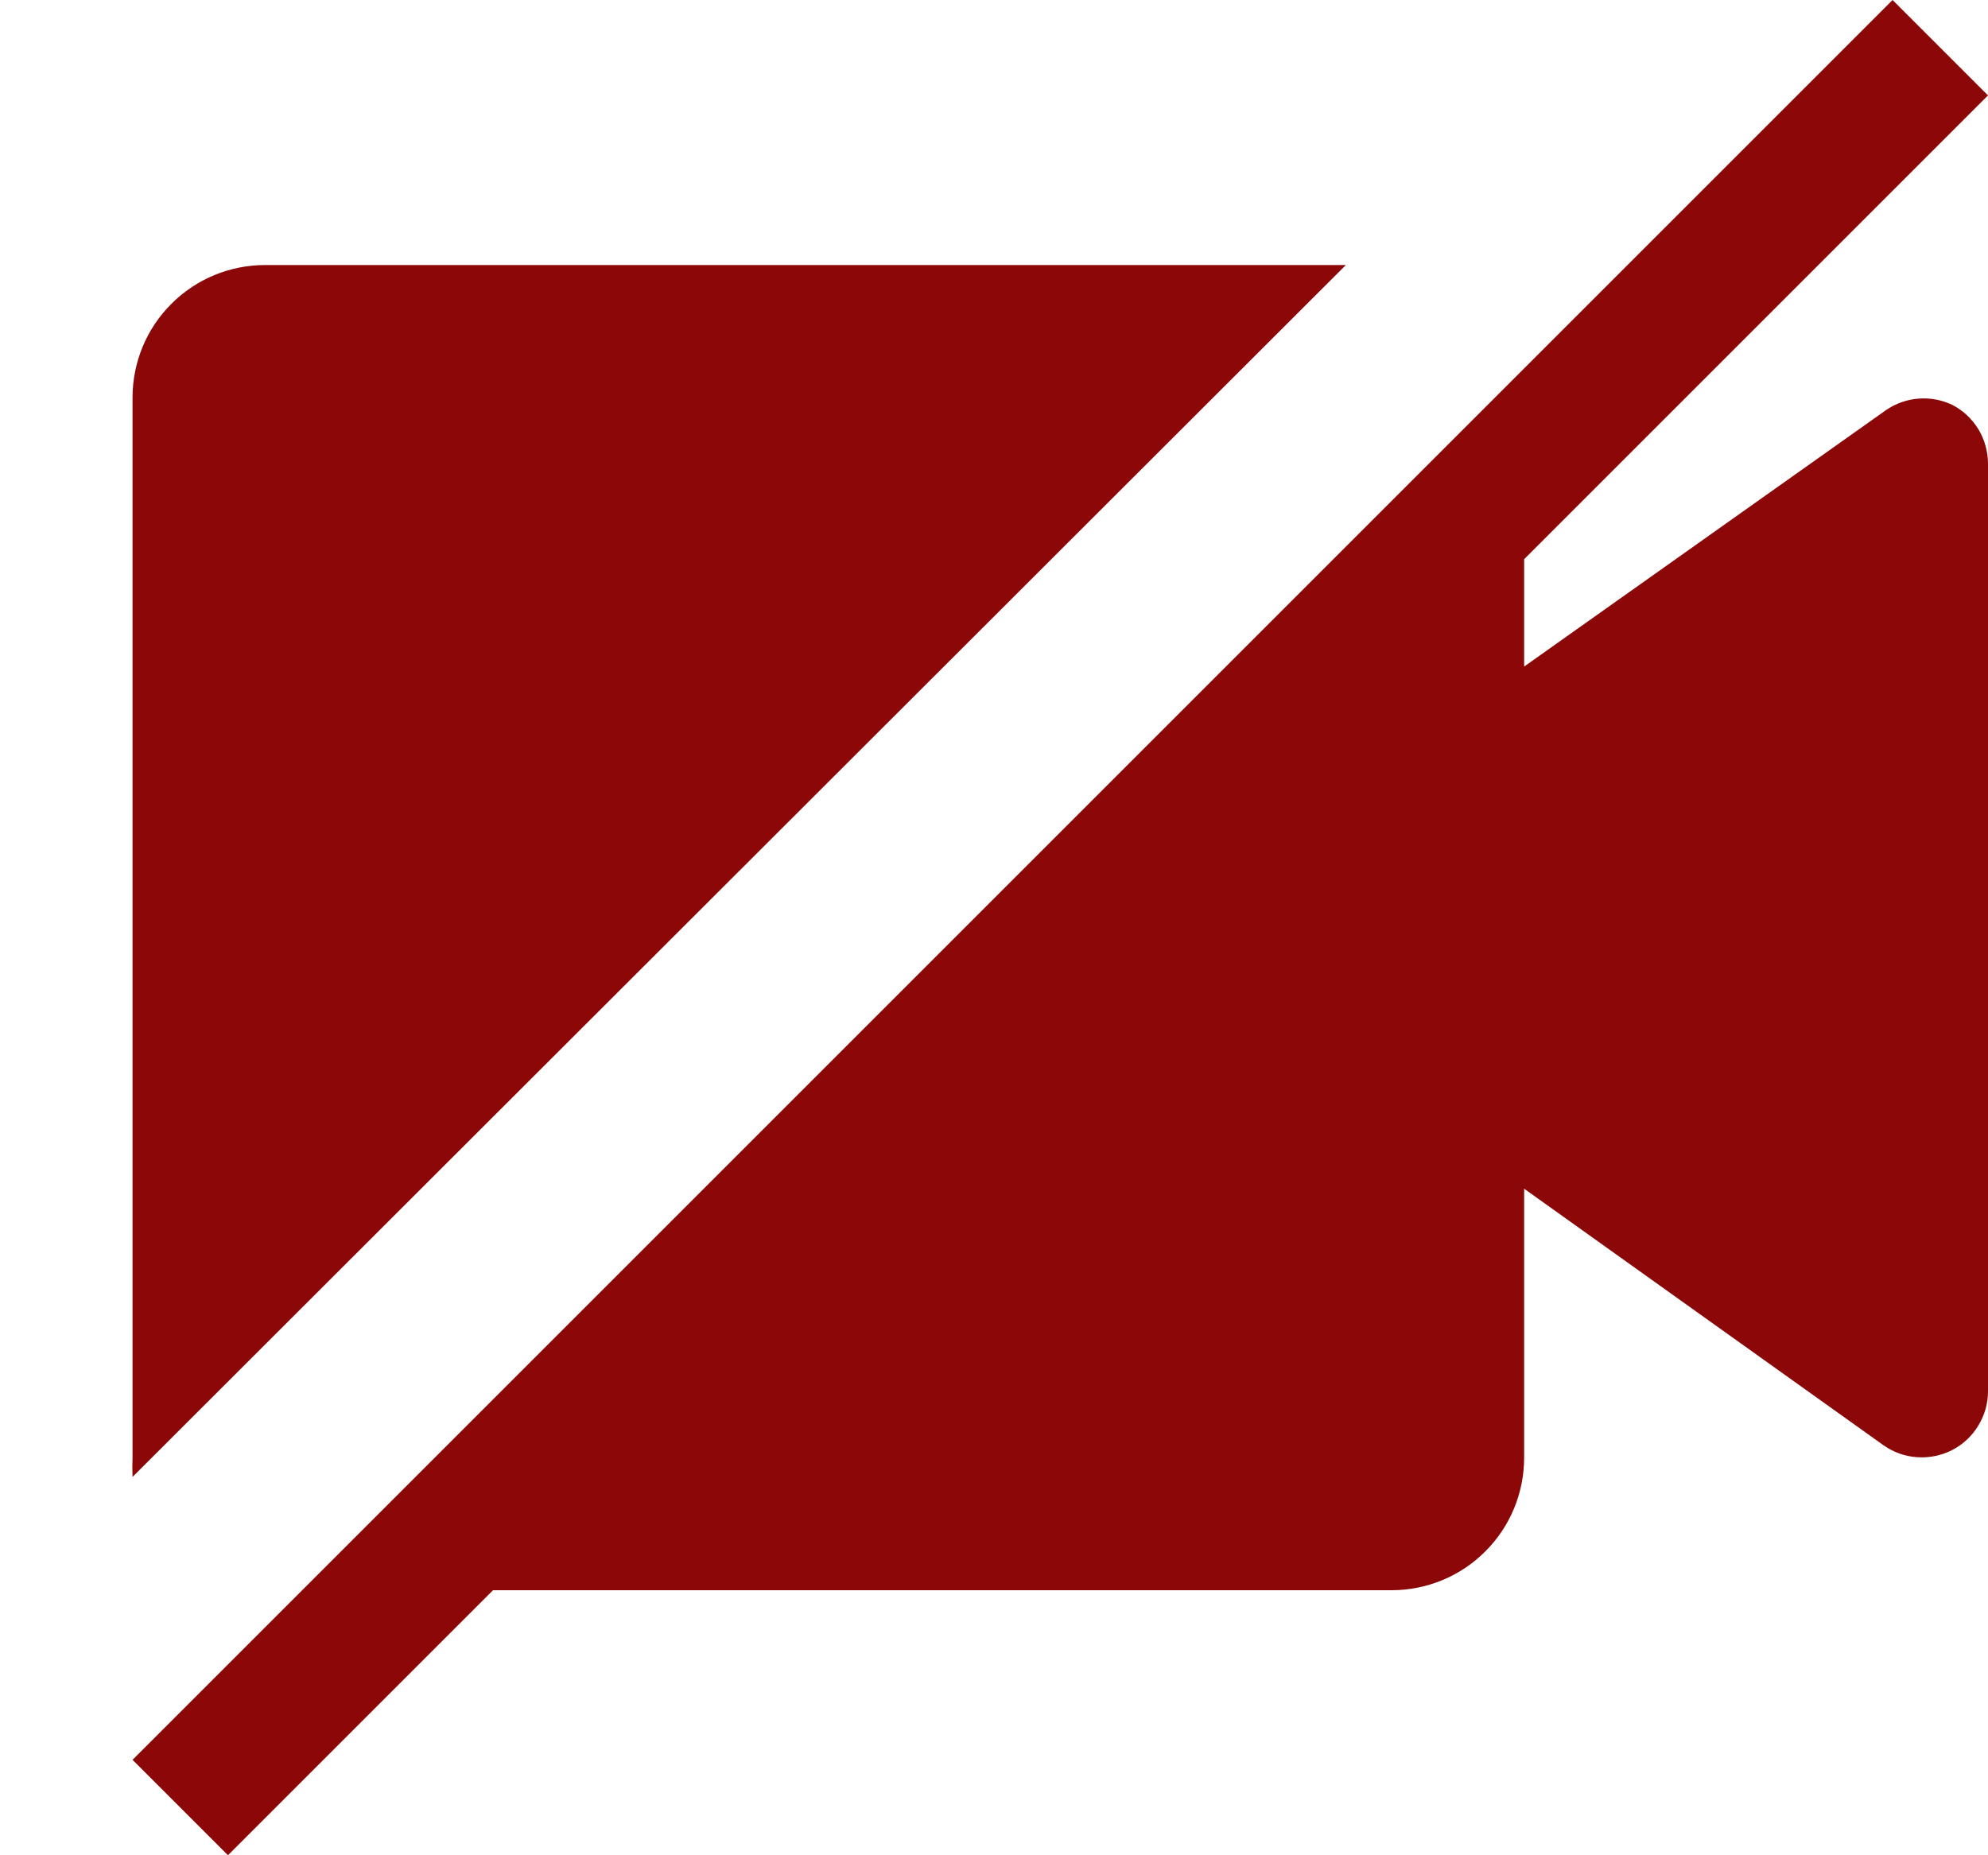 <svg width="15" height="14" viewBox="0 0 15 14" fill="none" xmlns="http://www.w3.org/2000/svg">
<path d="M14.475 3.008C14.562 3.001 14.65 3.017 14.73 3.055C14.812 3.097 14.88 3.161 14.928 3.24C14.975 3.318 15 3.408 15 3.5V10.5C15 10.592 14.974 10.681 14.926 10.759C14.878 10.838 14.81 10.901 14.728 10.943C14.647 10.984 14.555 11.003 14.464 10.996C14.372 10.99 14.285 10.958 14.21 10.905L11.5 8.97V11C11.5 11.265 11.395 11.52 11.207 11.707C11.02 11.895 10.765 12 10.5 12H3.72L1.72 14L1 13.28L14.28 0L15 0.72L11.5 4.22V5.03L14.23 3.095C14.303 3.045 14.387 3.015 14.475 3.008Z" fill="#8C0808"/>
<path d="M2 2H10.155L1 11.145C0.998 11.097 0.998 11.048 1 11V3C1 2.735 1.105 2.48 1.293 2.293C1.48 2.105 1.735 2 2 2Z" fill="#8C0808"/>
</svg>
